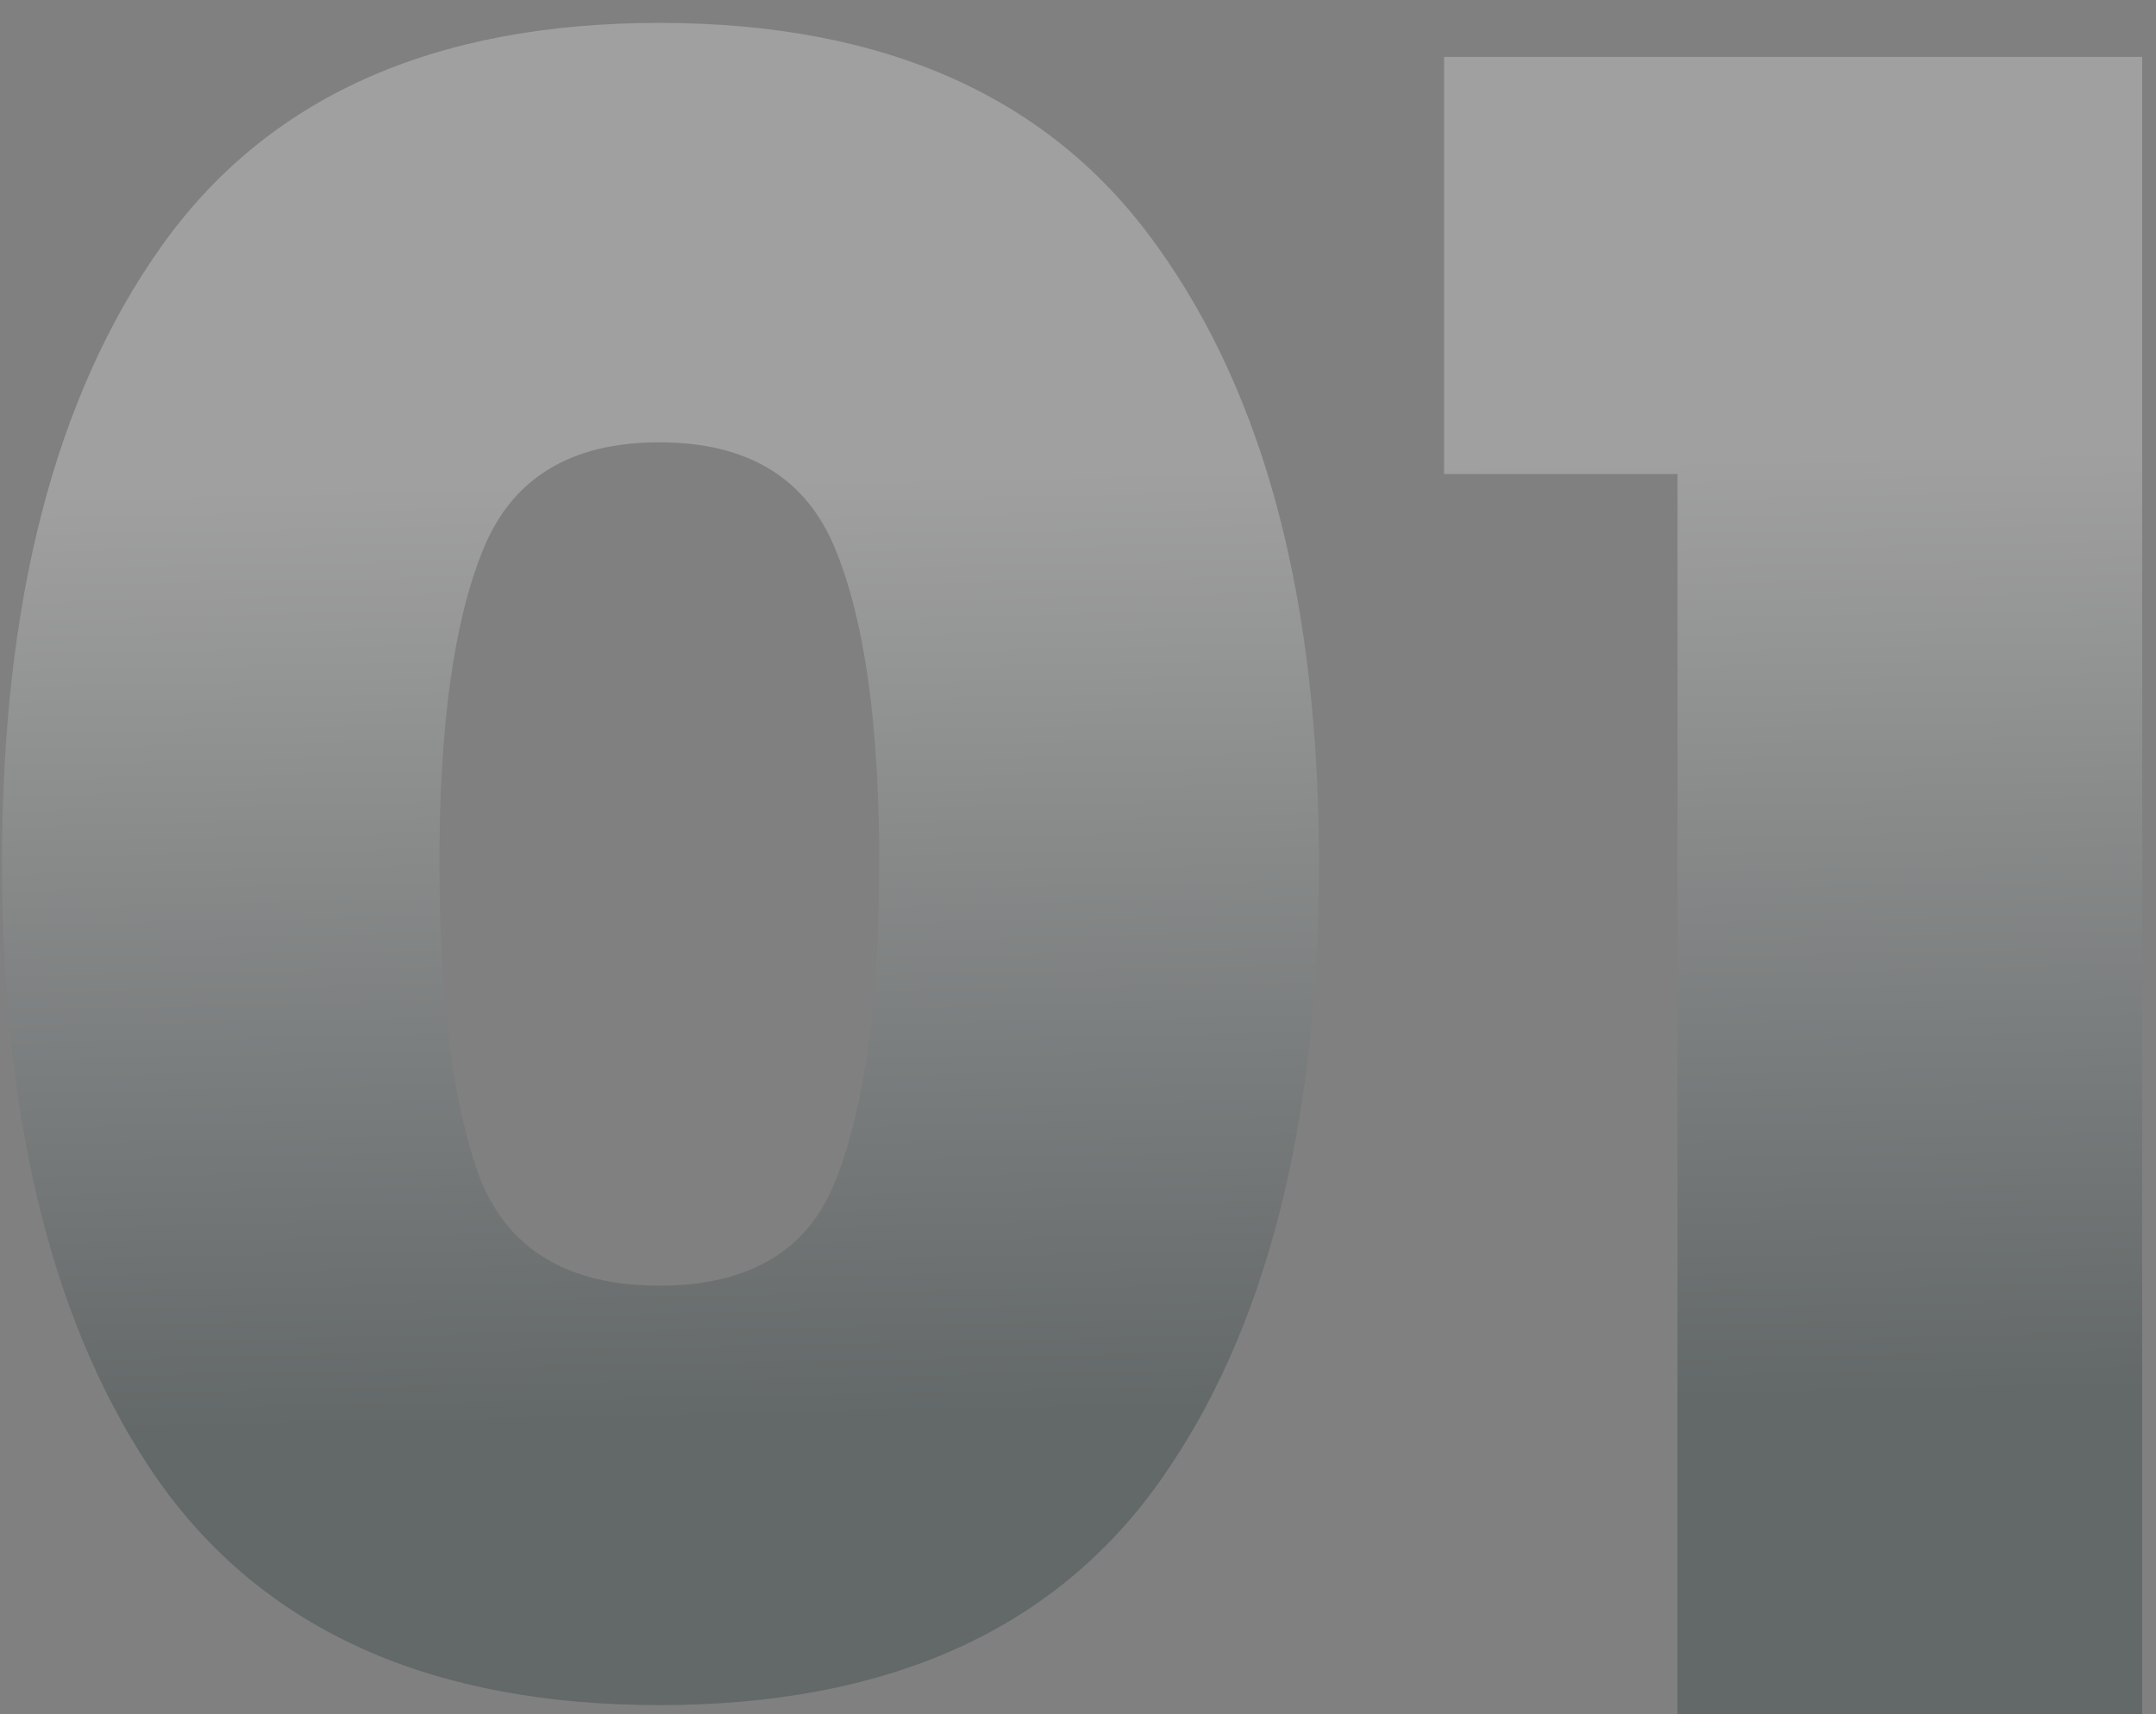 <svg width="78" height="62" viewBox="0 0 78 62" fill="none" xmlns="http://www.w3.org/2000/svg">
<rect x="0" y="0" width="78" height="62" fill="#808080" stroke="none"/>
<path opacity="0.25" d="M0.073 31.168C0.073 21.765 1.986 14.358 5.813 8.946C9.64 3.534 15.653 0.828 23.853 0.828C32.053 0.828 38.066 3.534 41.893 8.946C45.774 14.358 47.715 21.765 47.715 31.168C47.715 40.68 45.802 48.142 41.975 53.554C38.148 58.966 32.108 61.672 23.853 61.672C15.598 61.672 9.558 58.966 5.731 53.554C1.959 48.142 0.073 40.68 0.073 31.168ZM31.807 31.168C31.807 26.248 31.288 22.503 30.249 19.934C29.21 17.31 27.078 15.998 23.853 15.998C20.628 15.998 18.496 17.31 17.457 19.934C16.418 22.503 15.899 26.248 15.899 31.168C15.899 36.197 16.391 40.024 17.375 42.648C18.414 45.217 20.573 46.502 23.853 46.502C27.133 46.502 29.265 45.217 30.249 42.648C31.288 40.024 31.807 36.197 31.807 31.168ZM52.244 17.146V2.058H77.5V62H60.69V17.146H52.244Z" fill="url(#paint0_linear_1714_2427)"/>
<defs>
<linearGradient id="paint0_linear_1714_2427" x1="44.375" y1="-3" x2="45.875" y2="67" gradientUnits="userSpaceOnUse">
<stop stop-color="white"/>
<stop offset="0.286" stop-color="white"/>
<stop offset="0.776" stop-color="#0A1F1E"/>
</linearGradient>
</defs>
</svg>
